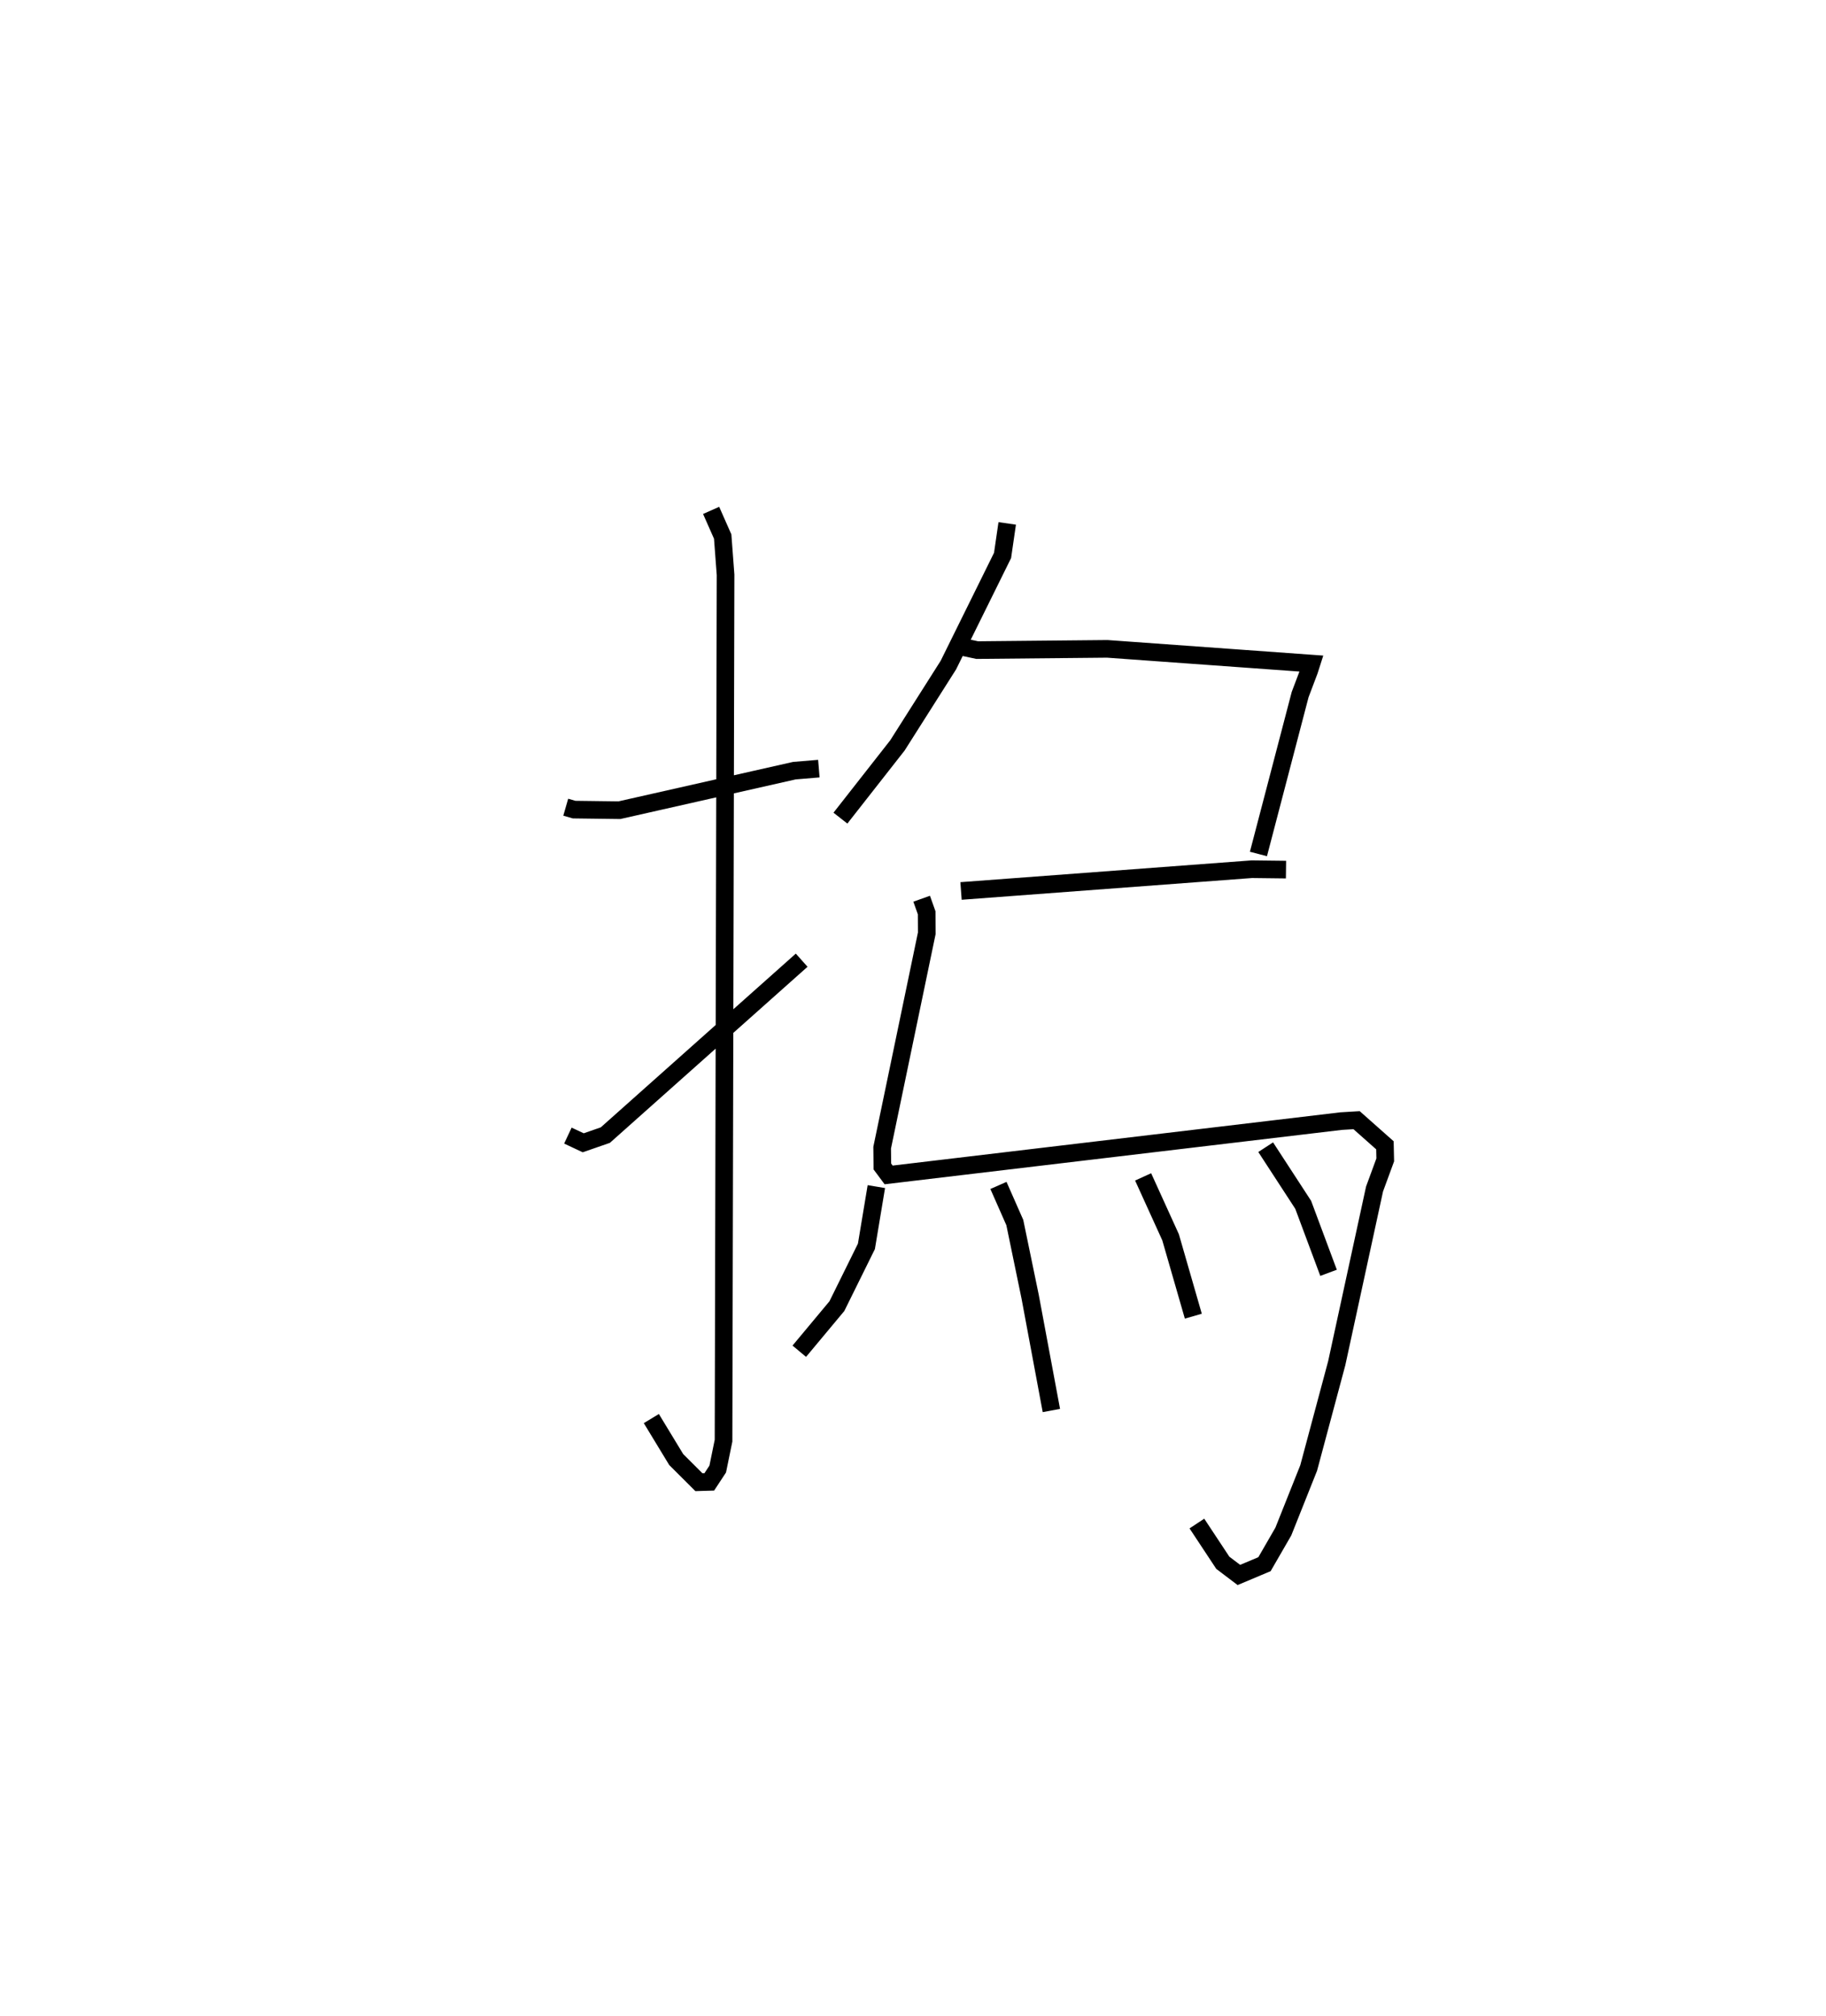 <?xml version="1.0" encoding="utf-8" ?>
<svg baseProfile="full" height="114.326" version="1.1" width="103.568" xmlns="http://www.w3.org/2000/svg" xmlns:ev="http://www.w3.org/2001/xml-events" xmlns:xlink="http://www.w3.org/1999/xlink"><defs /><rect fill="white" height="114.326" width="103.568" x="0" y="0" /><path d="M25,25 m0.0,0.0 m7.088,20.781 l0.475,0.137 2.569,0.033 l9.922,-2.242 1.39,-0.116 m-6.11,-14.646 l0.656,1.484 0.163,2.17 l-0.115,49.108 -0.33,1.61 l-0.478,0.727 -0.588,0.018 l-1.289,-1.286 -1.41,-2.323 m-4.733,-16.049 l0.87,0.408 1.254,-0.436 l11.136,-9.92 m11.658,-24.773 l-0.264,1.817 -3.074,6.22 l-2.89,4.556 -3.232,4.123 m6.688,-9.759 l1.069,0.229 7.377,-0.071 l11.582,0.835 -0.129,0.403 l-0.513,1.356 -2.365,9.04 m-16.869,2.098 l16.494,-1.234 1.938,0.023 m-20.665,1.651 l0.284,0.796 0.006,1.166 l-2.53,12.158 0.012,1.067 l0.355,0.478 25.663,-3.052 l0.879,-0.053 1.607,1.425 l0.018,0.827 -0.607,1.652 l-2.144,9.878 -1.592,5.944 l-1.436,3.603 -1.07,1.853 l-1.452,0.611 -0.911,-0.69 l-1.471,-2.226 m-18.18,-19.11 l-0.564,3.39 -1.675,3.39 l-2.132,2.557 m11.296,-9.403 l0.928,2.105 0.869,4.202 l1.205,6.458 m5.204,-13.25 l1.557,3.425 1.29,4.475 m4.104,-9.584 l2.128,3.269 1.438,3.856 " fill="none" stroke="black" stroke-width="1" /></svg>